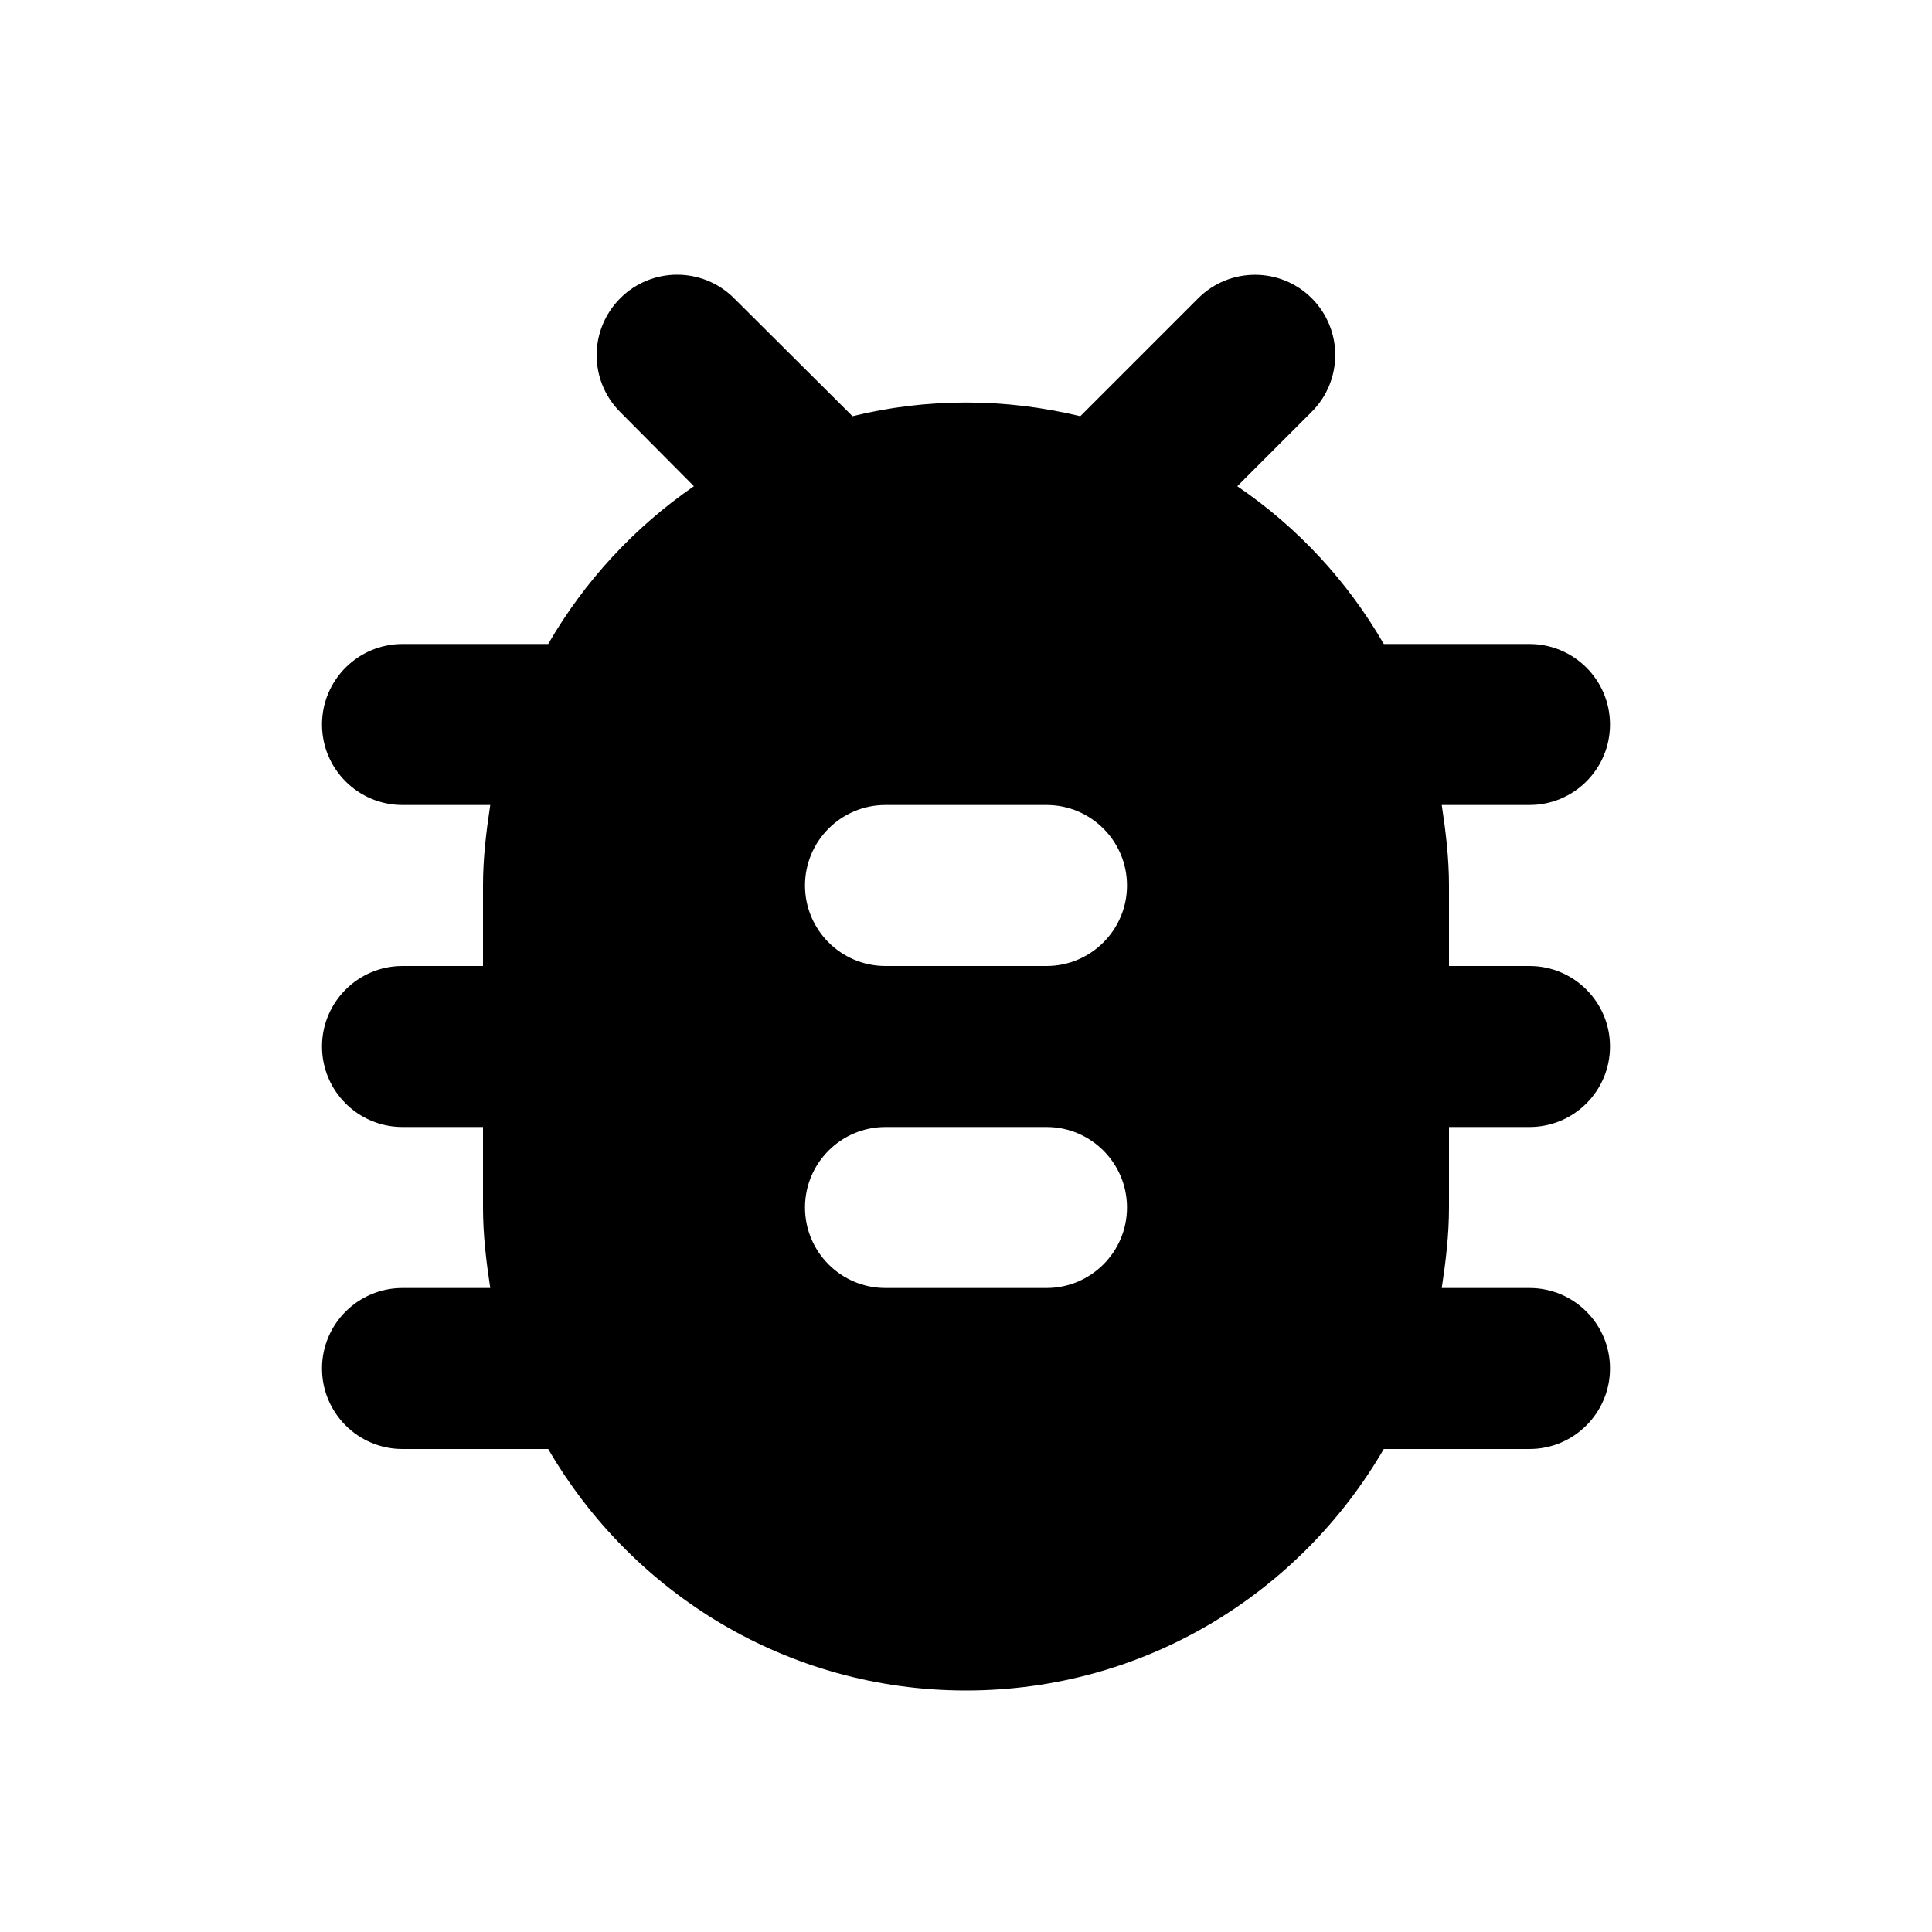 <?xml version="1.0" encoding="UTF-8"?>
<svg width="24px" height="24px" viewBox="0 0 24 24" version="1.1" xmlns="http://www.w3.org/2000/svg" xmlns:xlink="http://www.w3.org/1999/xlink">
    <!-- Generator: Sketch 50.2 (55047) - http://www.bohemiancoding.com/sketch -->
    <title>bug_24</title>
    <desc>Created with Sketch.</desc>
    <defs></defs>
    <g id="Page-2" stroke="none" stroke-width="1" fill="none" fill-rule="evenodd">
        <g id="bug_24">
            <polygon id="Shape" points="0 0 24 0 24 24 0 24"></polygon>
            <path d="M19,8 L17.19,8 C16.74,7.22 16.12,6.55 15.37,6.04 L16.295,5.115 C16.684,4.726 16.684,4.094 16.295,3.705 L16.295,3.705 C15.906,3.316 15.274,3.316 14.885,3.705 L13.42,5.17 C12.96,5.06 12.49,5 12,5 C11.51,5 11.04,5.06 10.59,5.17 L9.117,3.703 C8.726,3.315 8.095,3.315 7.705,3.705 L7.705,3.705 C7.315,4.095 7.314,4.726 7.703,5.117 L8.62,6.04 C7.88,6.55 7.26,7.22 6.81,8 L5,8 C4.448,8 4,8.448 4,9 L4,9 C4,9.552 4.448,10 5,10 L6.09,10 C6.04,10.33 6,10.66 6,11 L6,12 L5,12 C4.448,12 4,12.448 4,13 L4,13 C4,13.552 4.448,14 5,14 L6,14 L6,15 C6,15.34 6.04,15.67 6.09,16 L5,16 C4.448,16 4,16.448 4,17 L4,17 C4,17.552 4.448,18 5,18 L6.81,18 C7.85,19.79 9.78,21 12,21 C14.22,21 16.15,19.79 17.19,18 L19,18 C19.552,18 20,17.552 20,17 L20,17 C20,16.448 19.552,16 19,16 L17.91,16 C17.96,15.67 18,15.34 18,15 L18,14 L19,14 C19.552,14 20,13.552 20,13 L20,13 C20,12.448 19.552,12 19,12 L18,12 L18,11 C18,10.66 17.96,10.33 17.91,10 L19,10 C19.552,10 20,9.552 20,9 L20,9 C20,8.448 19.552,8 19,8 Z M13,16 L11,16 C10.448,16 10,15.552 10,15 L10,15 C10,14.448 10.448,14 11,14 L13,14 C13.552,14 14,14.448 14,15 L14,15 C14,15.552 13.552,16 13,16 Z M13,12 L11,12 C10.448,12 10,11.552 10,11 L10,11 C10,10.448 10.448,10 11,10 L13,10 C13.552,10 14,10.448 14,11 L14,11 C14,11.552 13.552,12 13,12 Z" id="Mask" fill="currentColor" fill-rule="nonzero"></path>
        </g>
    </g>
</svg>
